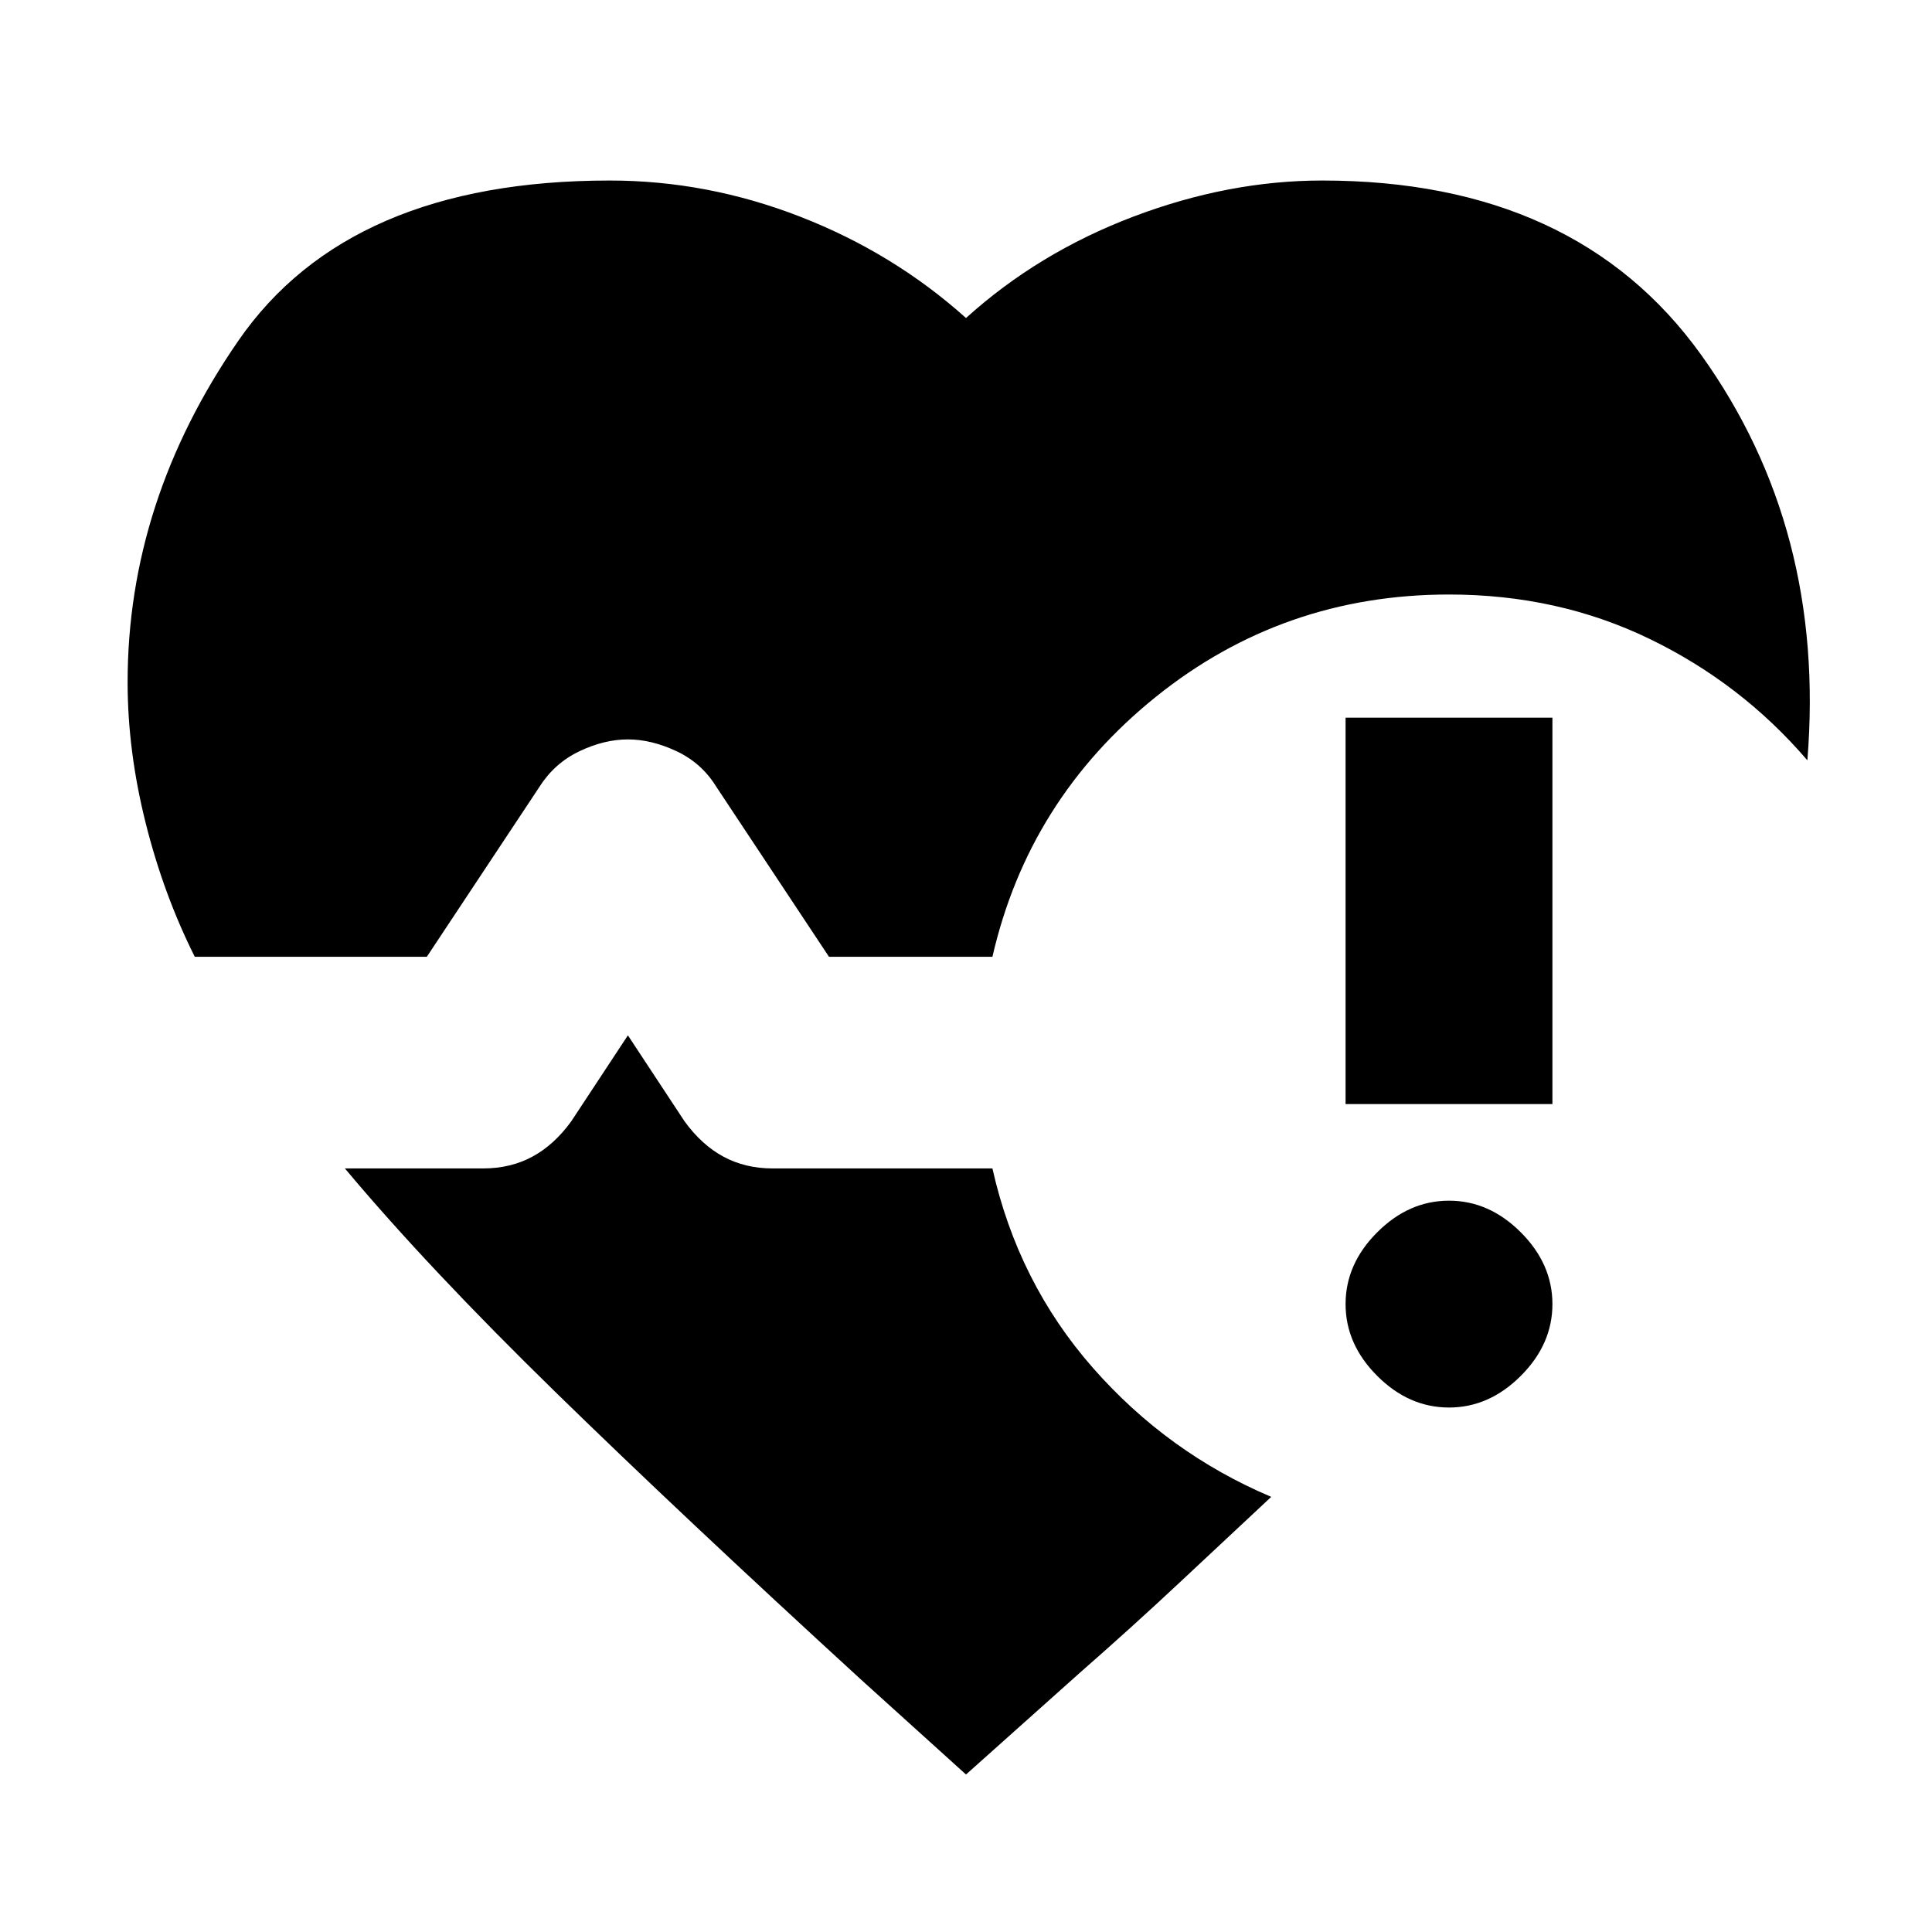 <svg xmlns="http://www.w3.org/2000/svg" height="20" viewBox="0 -960 960 960" width="20"><path d="M96.78-484.59q-15.56-31.04-24.46-66.7-8.91-35.67-8.91-69.71 0-89.96 54.98-169.63T303-870.3q48.48 0 94.74 18.02t82.26 50.3q36-32.52 83.26-50.42 47.26-17.9 93.74-17.9 126.15 0 188.27 86.59 62.12 86.6 52.8 201.51-32.72-38.19-78.3-60.29-45.57-22.1-99.77-22.1-82.48 0-145.7 50.88-63.21 50.88-81.17 129.12h-81.22l-56.04-84.56q-7.24-11.72-19.7-17.58-12.45-5.86-24.17-5.86-11.72 0-24.05 5.86-12.34 5.86-19.82 17.58l-56.04 84.56H96.78ZM480-78.26l-52.13-47.13q-88.67-81.2-151.99-143.01-63.31-61.82-104.51-111.01H240q13.72 0 24.55-5.86 10.84-5.86 19.32-17.58L312-445.54l28.13 42.69q8.48 11.72 19.32 17.58 10.83 5.86 24.55 5.86h109.13q12.72 56.71 49.91 99.07 37.2 42.36 88.63 64.12-22.19 20.72-45.65 42.68-23.45 21.95-49.65 44.91L480-78.26Zm240-182.35q-19.96 0-35.67-15.72-15.72-15.71-15.72-35.67t15.72-35.67q15.71-15.72 35.67-15.72t35.67 15.72q15.72 15.71 15.72 35.67t-15.72 35.67q-15.71 15.72-35.67 15.72Zm-51.39-150.78v-192h102.78v192H668.61Z"/></svg>